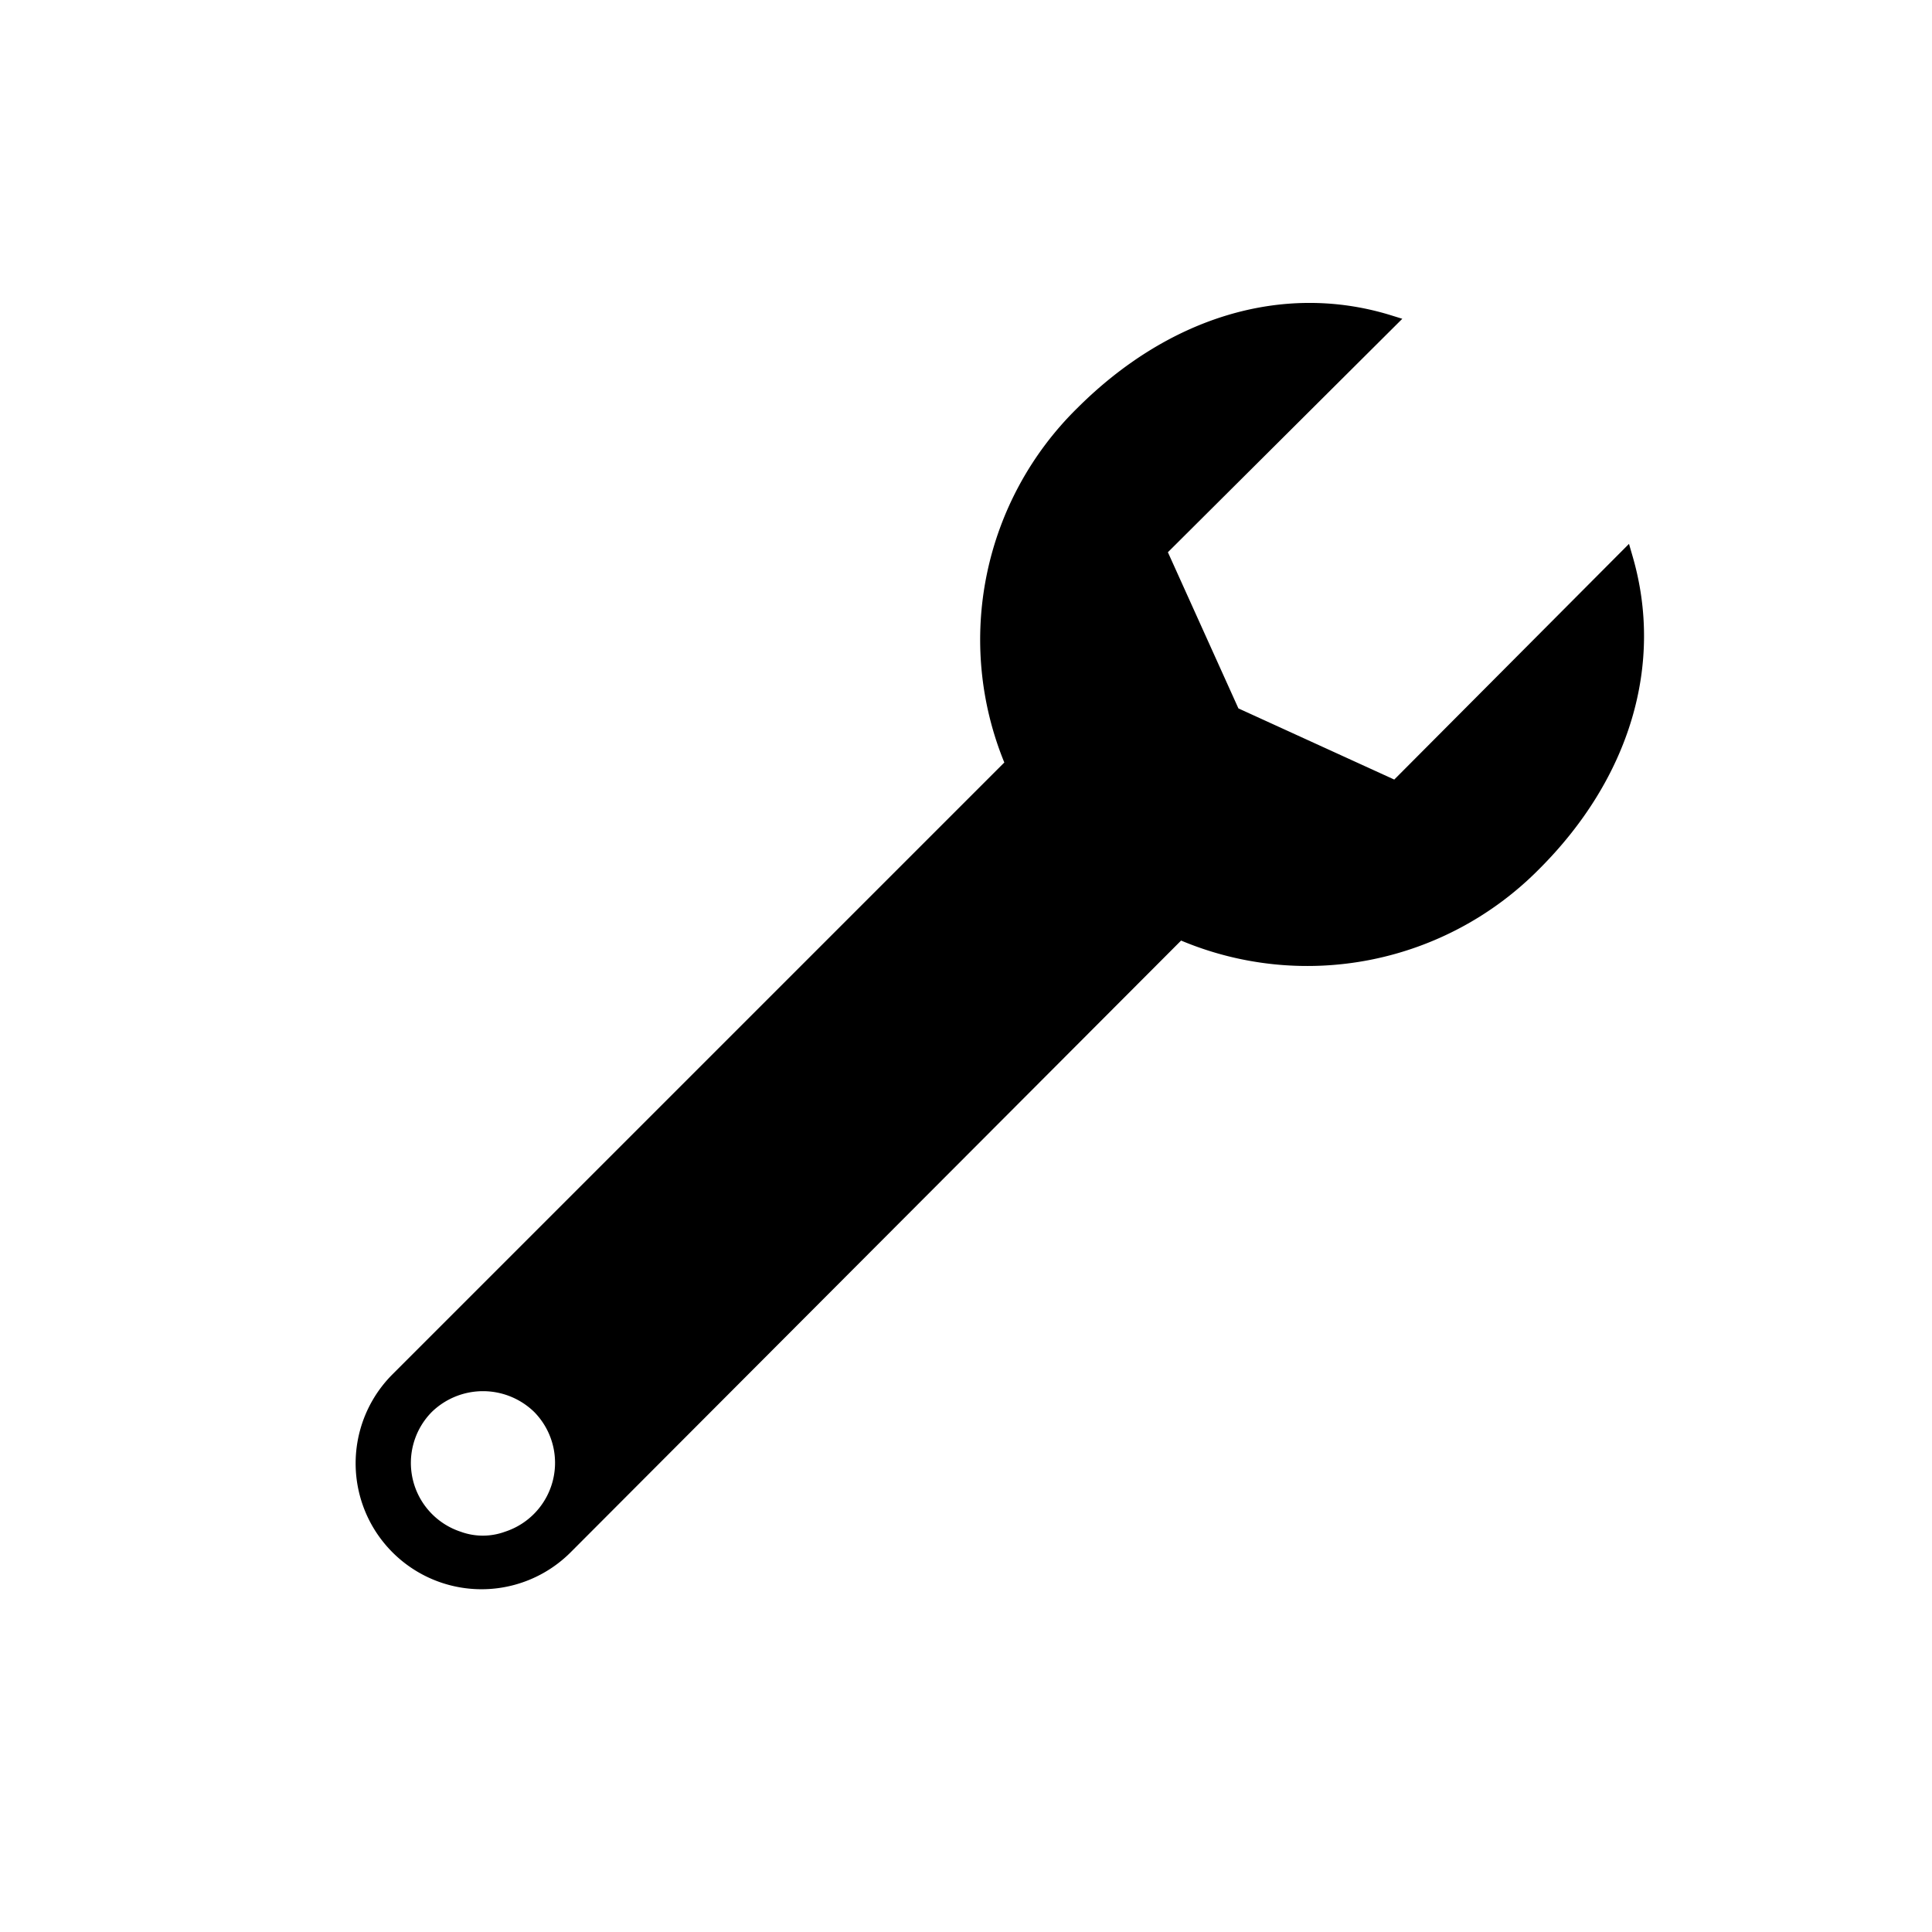 <svg data-name="Ebene 1" xmlns="http://www.w3.org/2000/svg" viewBox="0 0 60 60" class="icon"><path d="M47.79 27c2.83-2.82 3.89-6.37 2.91-9.73l-.11-.38-7.29 7.32L38.46 22l-2.19-4.85 7.28-7.25-.42-.13c-3.34-1-6.87.1-9.68 2.91a10.08 10.08 0 00-2.26 11l-19 19a3.91 3.91 0 105.53 5.53l18.96-19A10.12 10.12 0 0047.79 27zM15.68 47.57a2 2 0 01-1.37 0 2.25 2.25 0 01-.9-3.72 2.28 2.28 0 013.18 0 2.25 2.25 0 01-.91 3.72z"/></svg>